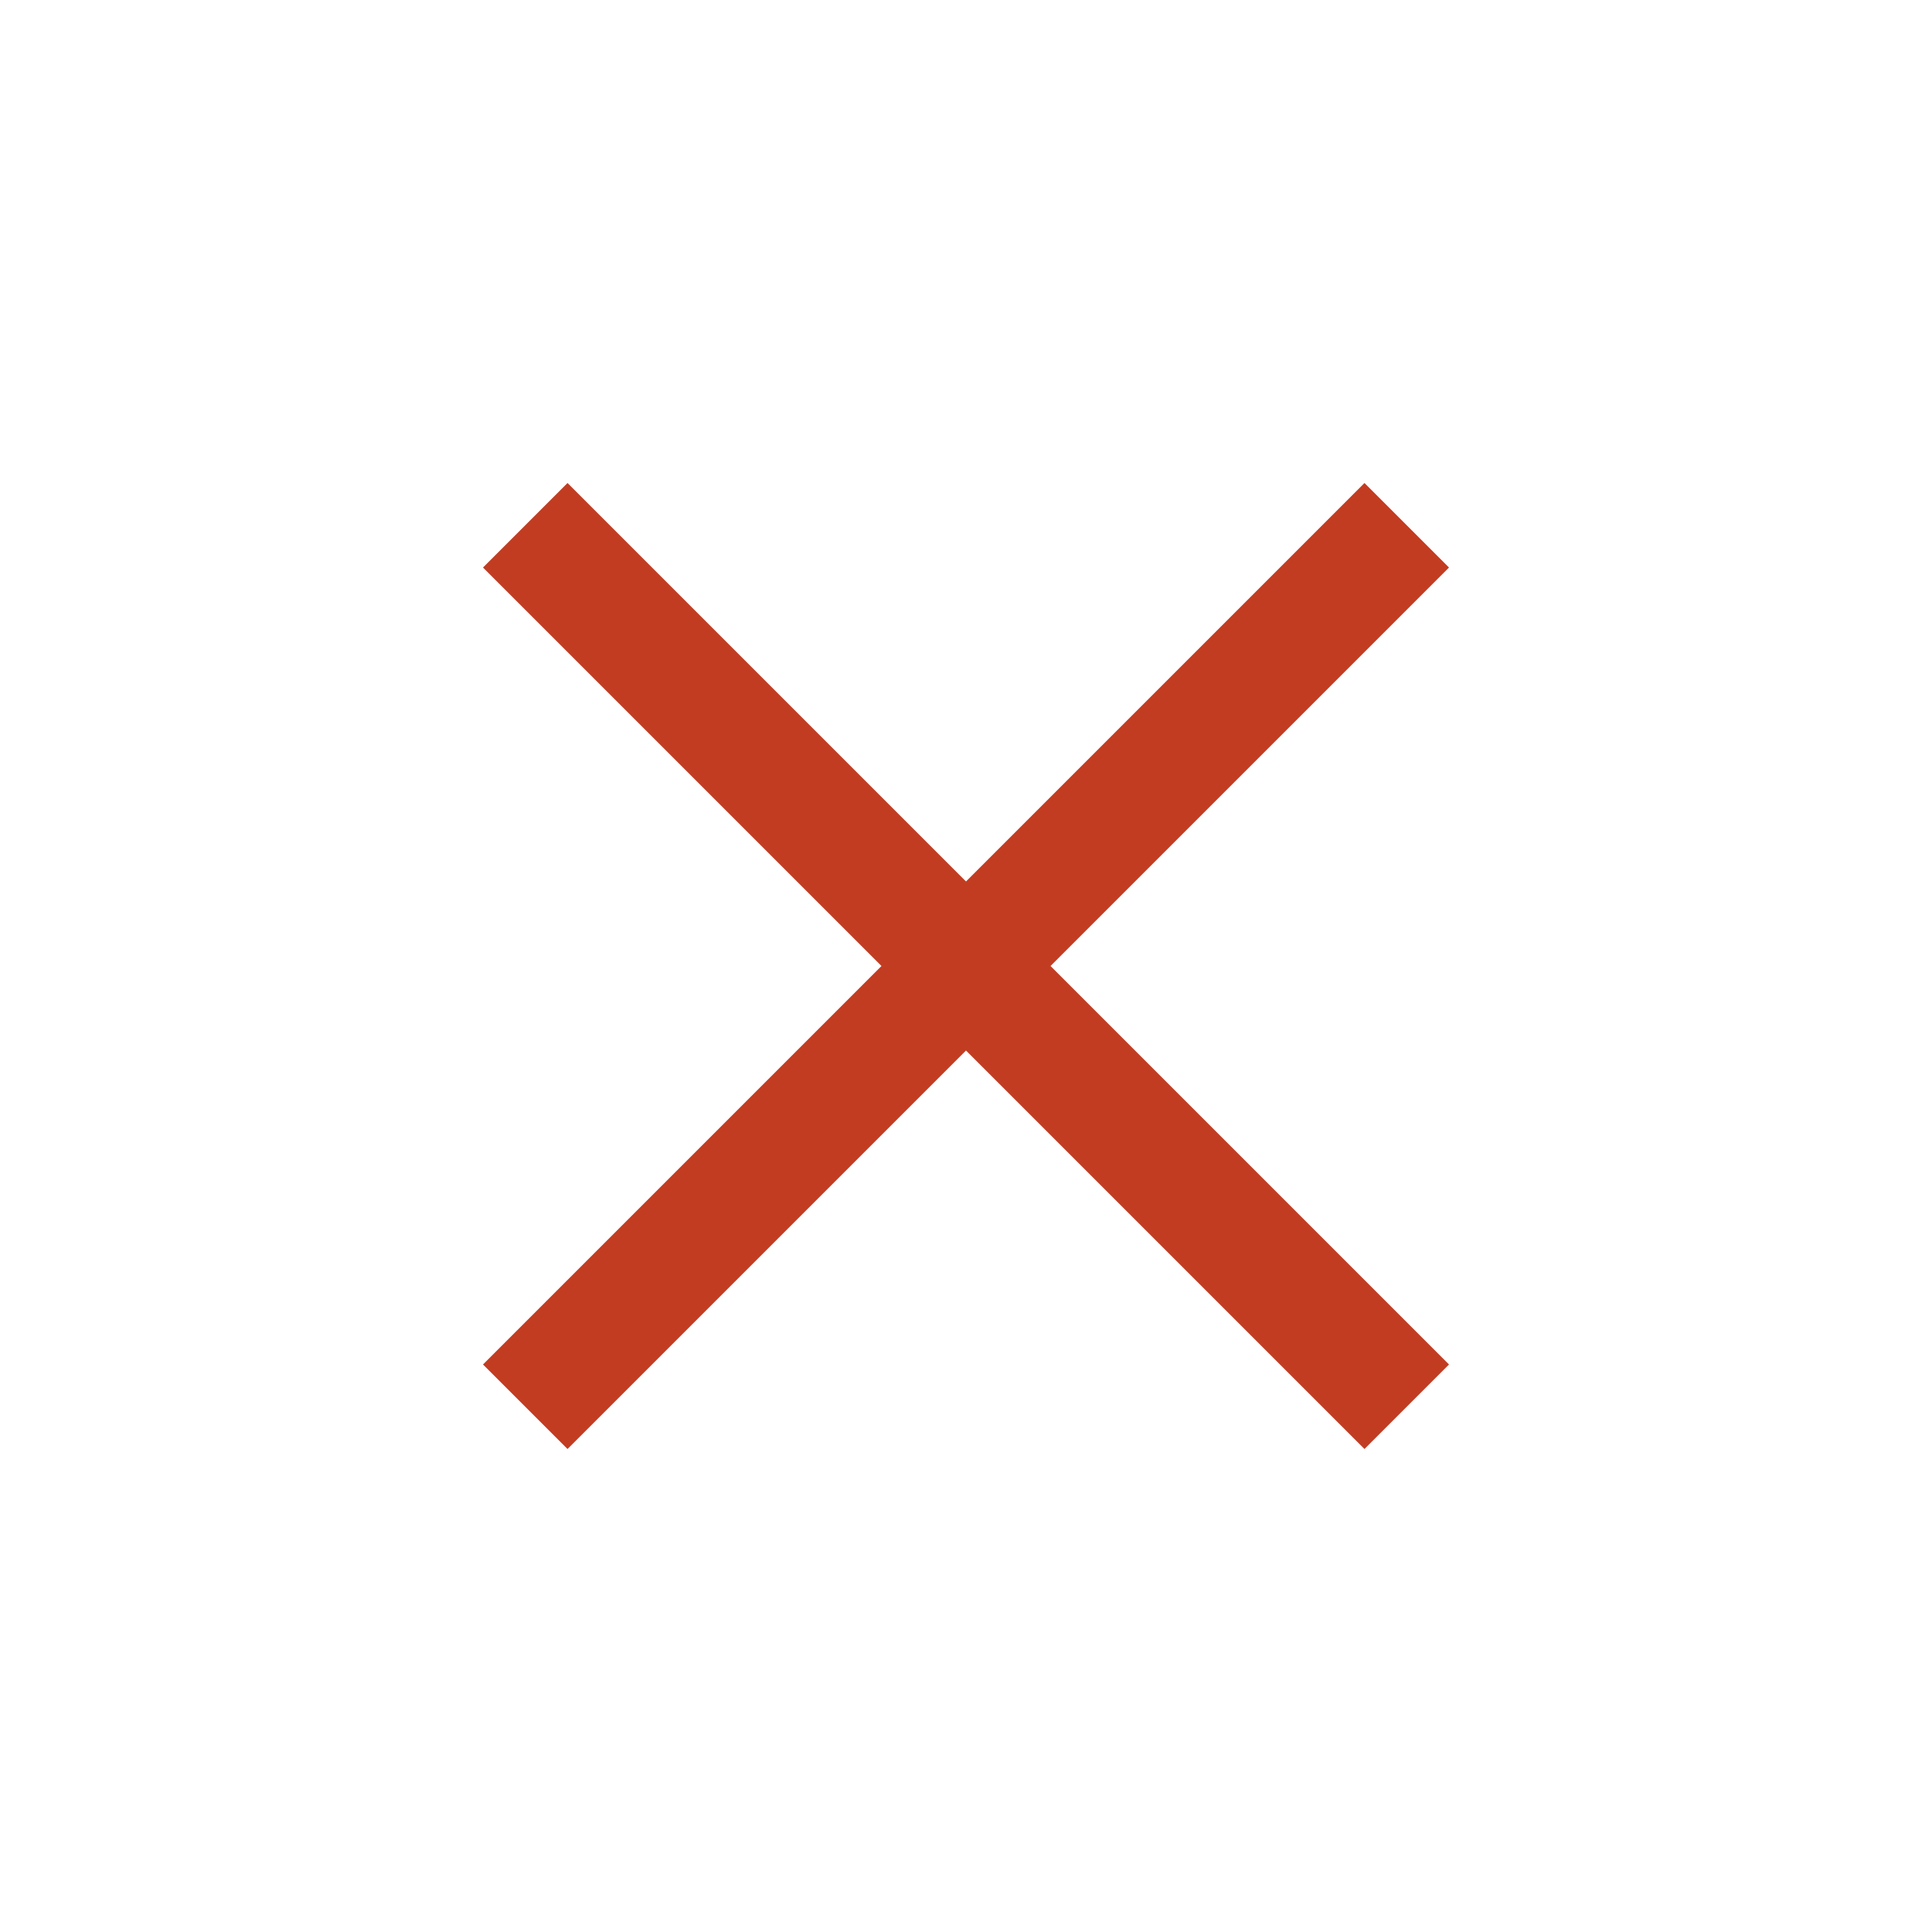 <svg width="36" height="36" viewBox="0 0 36 36" fill="none" xmlns="http://www.w3.org/2000/svg">
<path d="M27 10.575L25.425 9L18 16.425L10.575 9L9 10.575L16.425 18L9 25.425L10.575 27L18 19.575L25.425 27L27 25.425L19.575 18L27 10.575Z" fill="#C23C22"/>
</svg>
